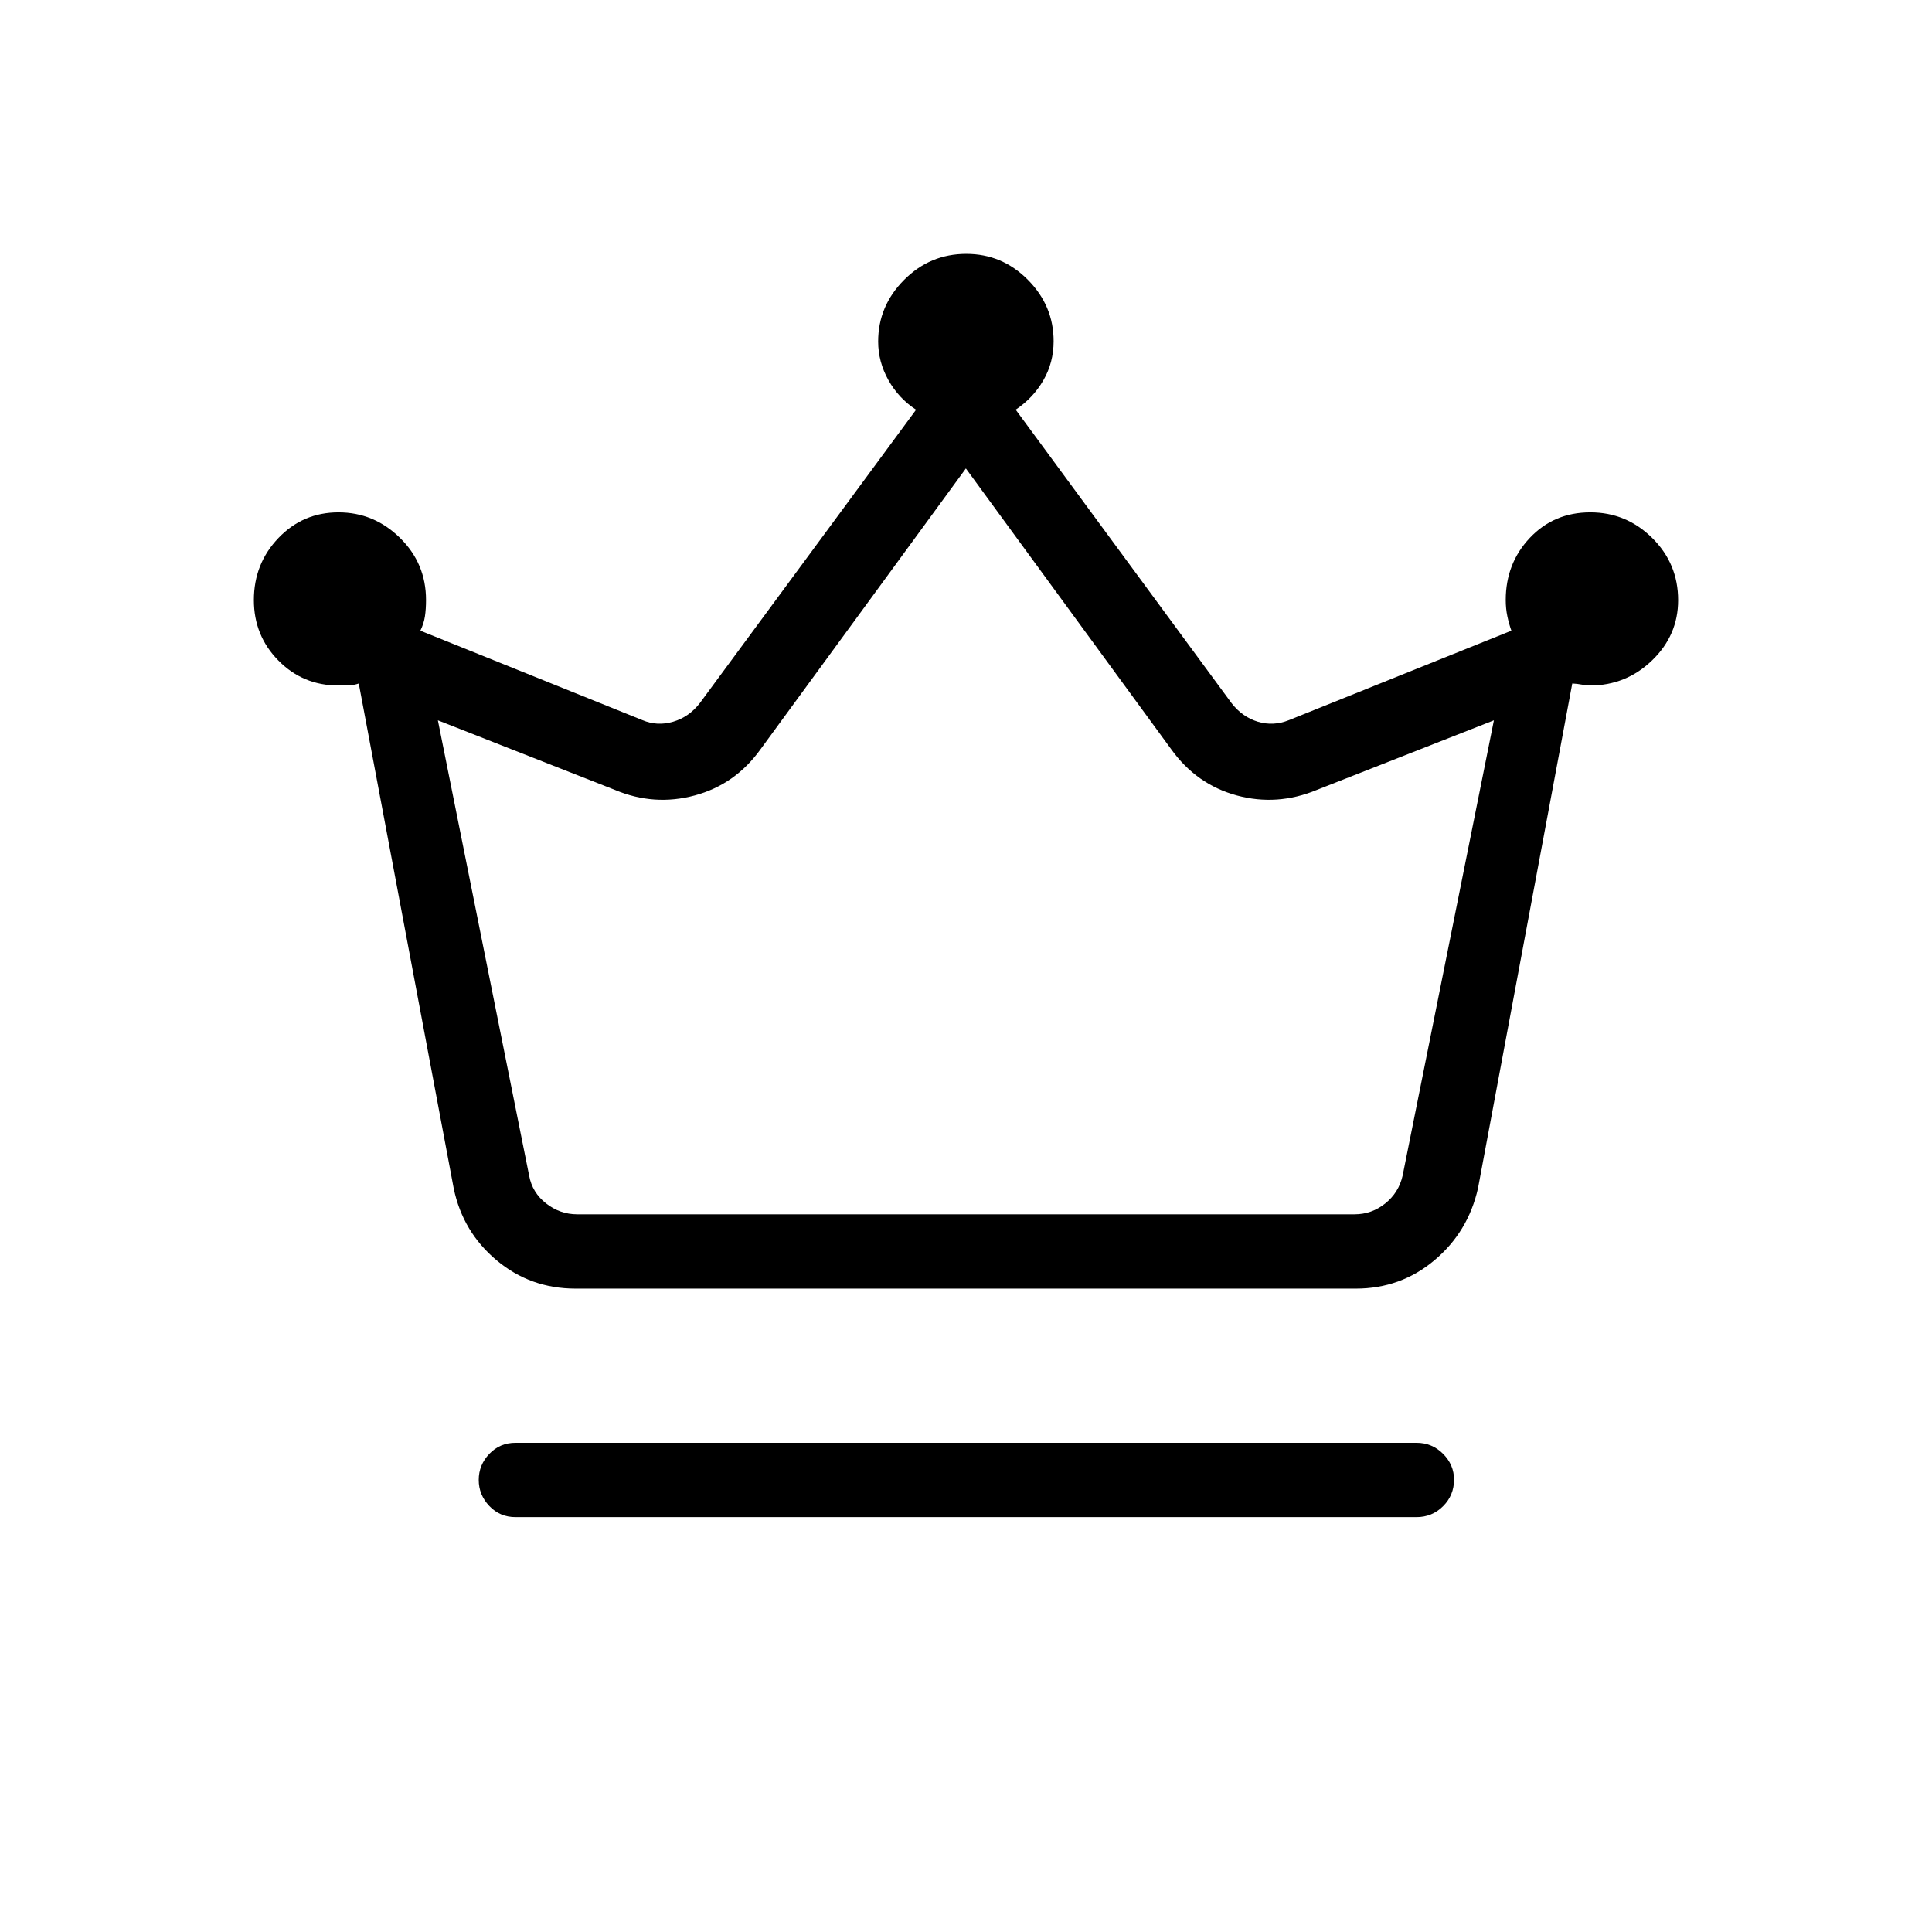 <svg xmlns="http://www.w3.org/2000/svg" height="24" viewBox="0 -960 960 960" width="24"><path d="M256.15-206.15q-7.77 0-13.02-5.54-5.25-5.53-5.25-12.95 0-7.42 5.25-12.93t13.02-5.51h447.7q7.77 0 13.21 5.48 5.44 5.48 5.44 12.82 0 7.78-5.44 13.2-5.44 5.43-13.21 5.43h-447.7ZM286-319.69q-22.5 0-39.27-14.1-16.77-14.09-21.27-35.64l-47.19-250.95q-2.5.88-5.22.94-2.72.06-4.9.06-17.59 0-29.79-12.38-12.21-12.38-12.21-30.06 0-18.11 12.21-30.86 12.2-12.74 29.84-12.74t30.57 12.7q12.92 12.69 12.92 30.84 0 4.55-.54 8.12-.53 3.57-2.27 7.14l110.39 44.47q7.31 3.07 15.19.77 7.89-2.31 13.27-9.24l107.46-145.79q-8.69-5.67-13.77-14.76-5.07-9.09-5.07-19.14 0-17.66 12.88-30.6 12.87-12.94 30.92-12.94 17.83 0 30.61 12.9 12.78 12.89 12.78 30.49 0 10.57-5.08 19.39-5.08 8.81-13.77 14.64l107.27 145.81q5.39 6.93 13.08 9.24 7.69 2.3 15.38-.77L751-646.62q-1.19-3.3-2-7.13t-.81-8.13q0-18.15 11.96-30.84 11.97-12.7 30.09-12.7 17.85 0 30.73 12.73 12.88 12.73 12.88 30.91 0 17.44-12.94 29.92t-30.87 12.48q-1.8 0-4.05-.45-2.26-.44-4.74-.55l-46.83 250.76q-4.88 21.74-21.65 35.83-16.77 14.1-39.06 14.1H286Zm.77-36.93h386.35q8.46 0 15.19-5.38 6.73-5.38 8.65-13.85l45.35-226.23-87.96 34.58q-19.74 8.19-39.79 2.75-20.05-5.44-32.64-23.02L479.94-727.23 377.96-587.77q-12.58 17.58-32.75 23.02-20.17 5.44-39.67-2.75l-87.96-34.58 45.34 226.23q1.54 8.47 8.46 13.85 6.93 5.38 15.39 5.38Zm193.23 0Z"/></svg>